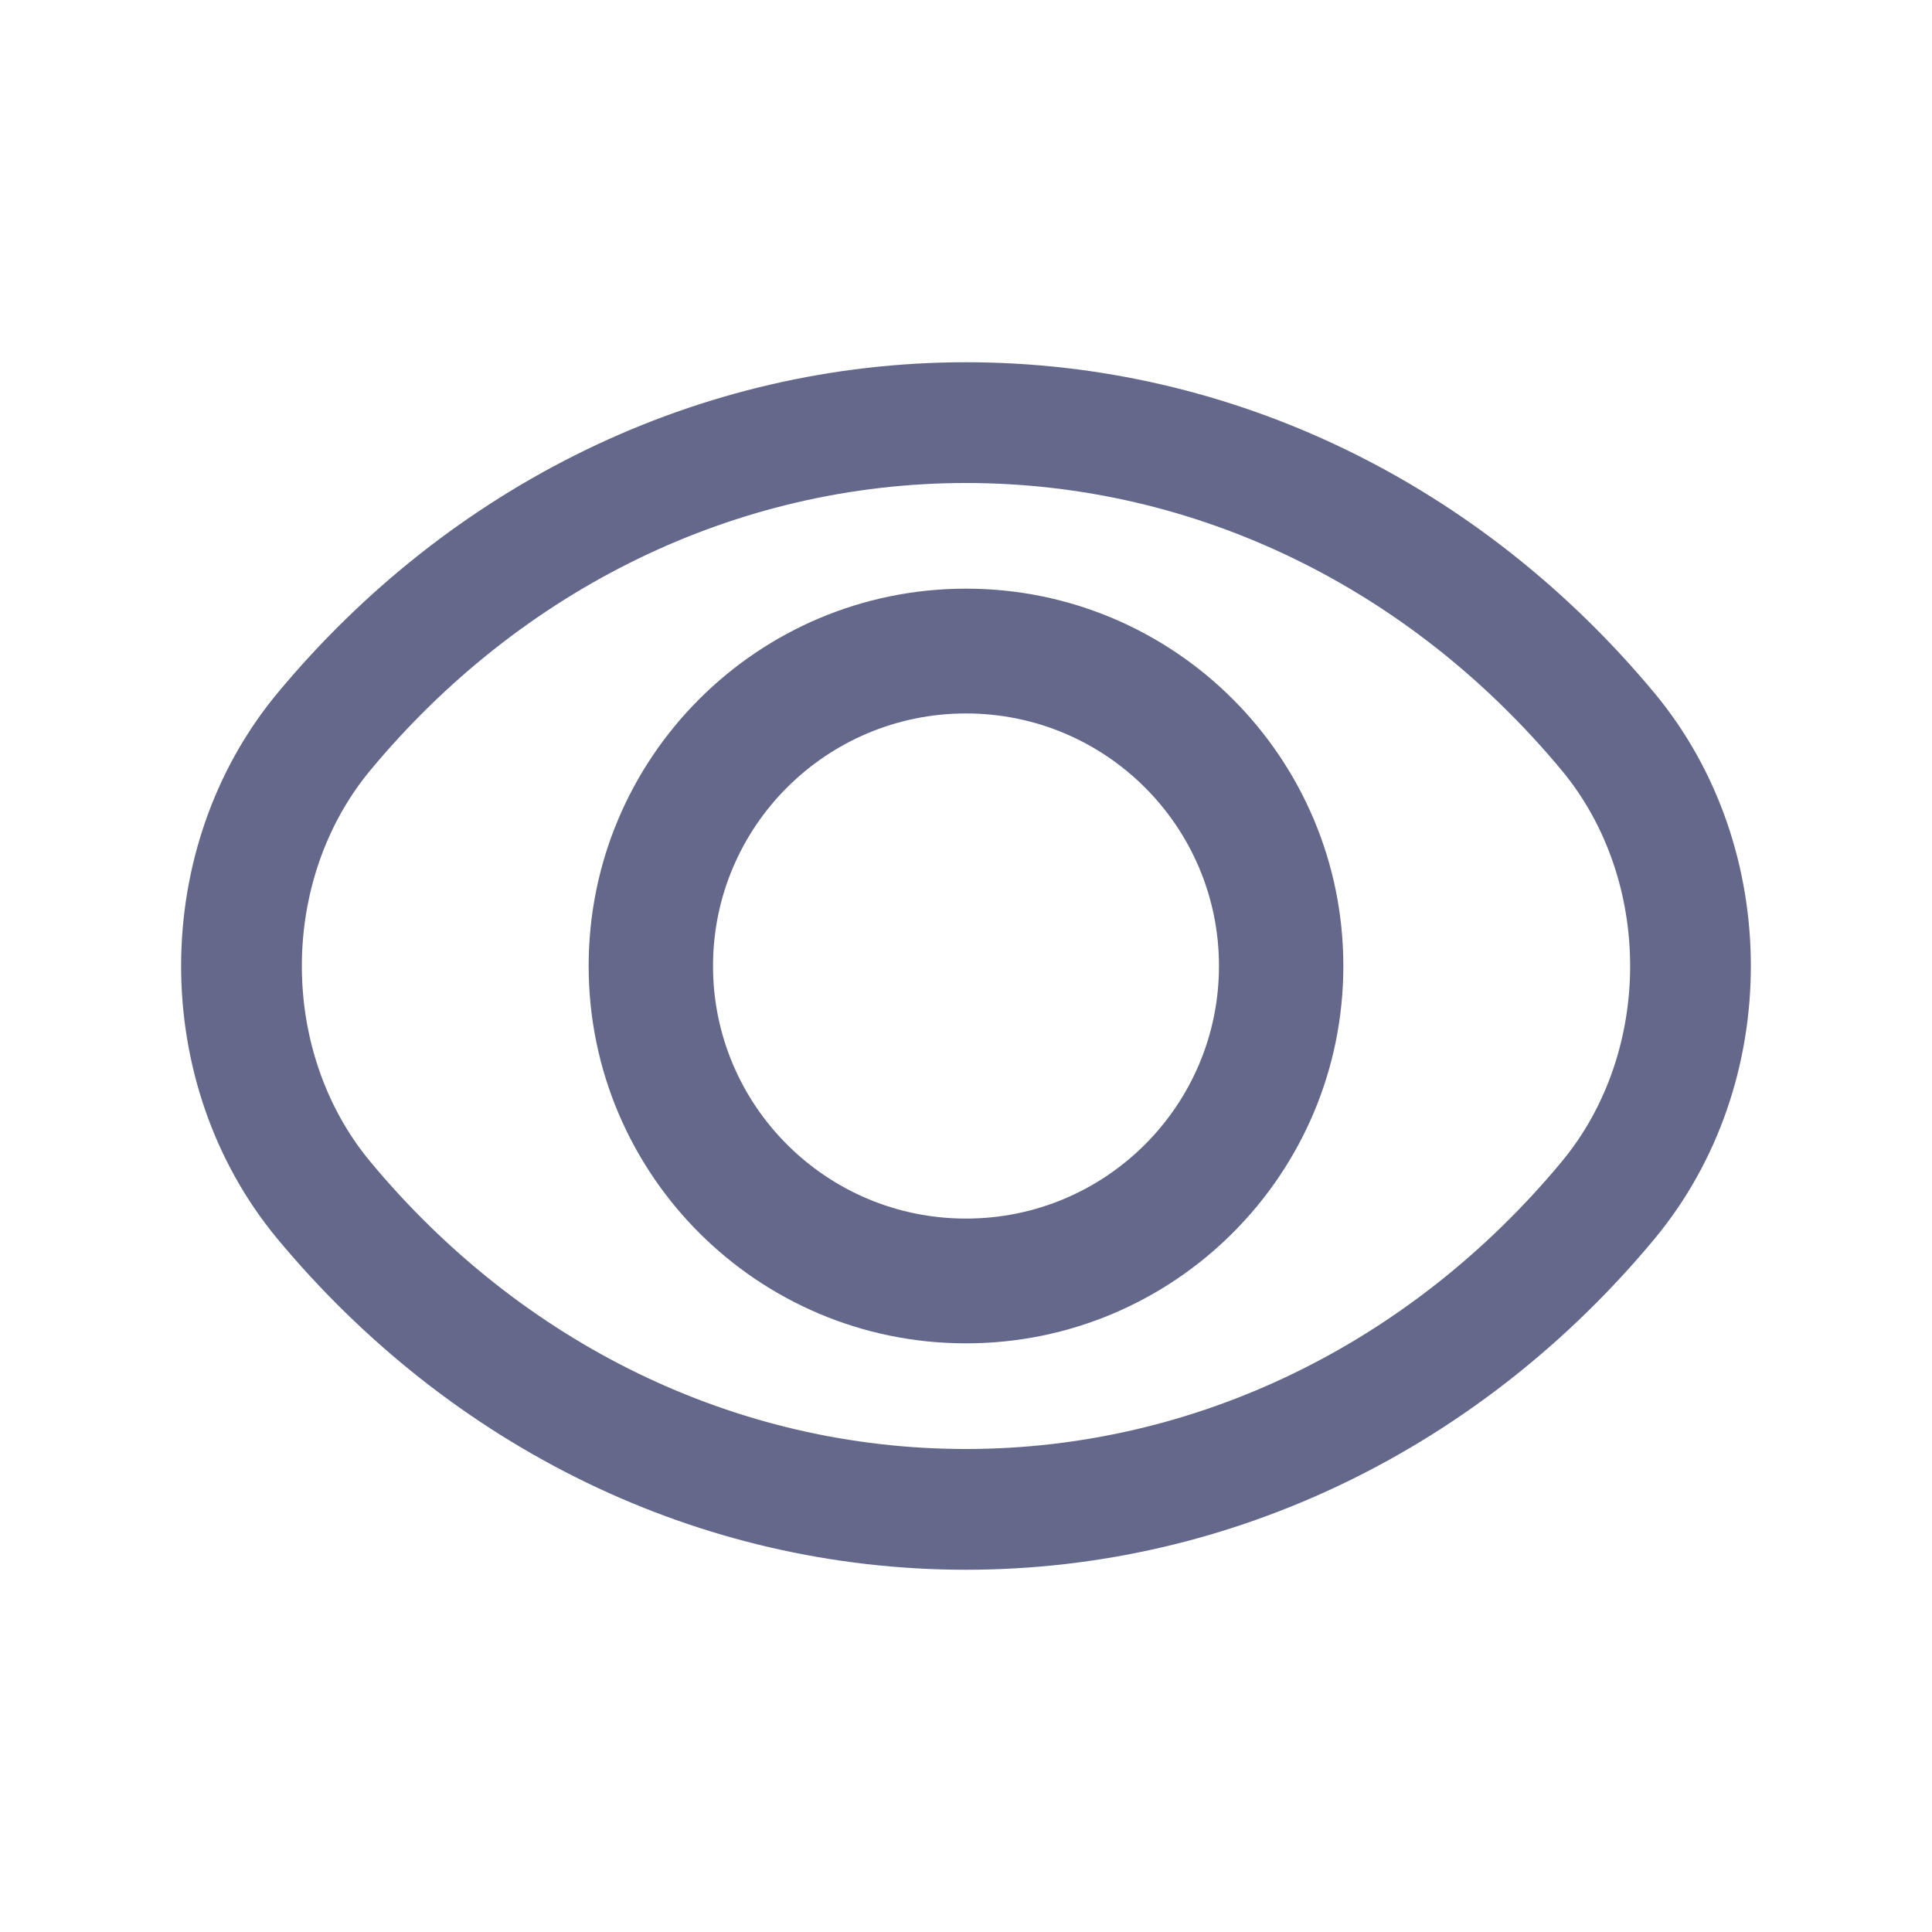 <svg width="64" height="64" viewBox="0 0 64 64" fill="none" xmlns="http://www.w3.org/2000/svg">
<g id="View">
<g id="&#233;&#162;&#132;&#232;&#167;&#136;">
<path id="&#229;&#189;&#162;&#231;&#138;&#182;&#231;&#187;&#147;&#229;&#144;&#136;" fill-rule="evenodd" clip-rule="evenodd" d="M44.5 32C44.5 25.096 38.904 19.5 32 19.5C25.096 19.5 19.5 25.096 19.5 32C19.5 38.904 25.096 44.5 32 44.5C38.904 44.5 44.5 38.904 44.5 32ZM23.62 32C23.62 27.382 27.369 23.634 32 23.634C36.631 23.634 40.38 27.382 40.38 32C40.38 36.618 36.631 40.367 32 40.367C27.369 40.367 23.62 36.618 23.62 32Z" fill="#64698B"/>
<path id="Vector" fill-rule="evenodd" clip-rule="evenodd" d="M9.185 22.968C14.919 16.061 23.155 12 32 12C40.854 12 49.061 16.043 54.816 22.969C59.061 28.092 59.061 35.908 54.814 41.032C49.081 47.939 40.844 52 32 52C23.146 52 14.938 47.957 9.184 41.031C4.938 35.908 4.938 28.092 9.185 22.968ZM51.737 25.523C46.728 19.494 39.636 16 32 16C24.374 16 17.253 19.511 12.264 25.521C9.245 29.164 9.245 34.836 12.262 38.477C17.272 44.506 24.364 48 32 48C39.626 48 46.746 44.489 51.736 38.479C54.755 34.836 54.755 29.164 51.737 25.523Z" fill="#64698B"/>
</g>
</g>
</svg>
